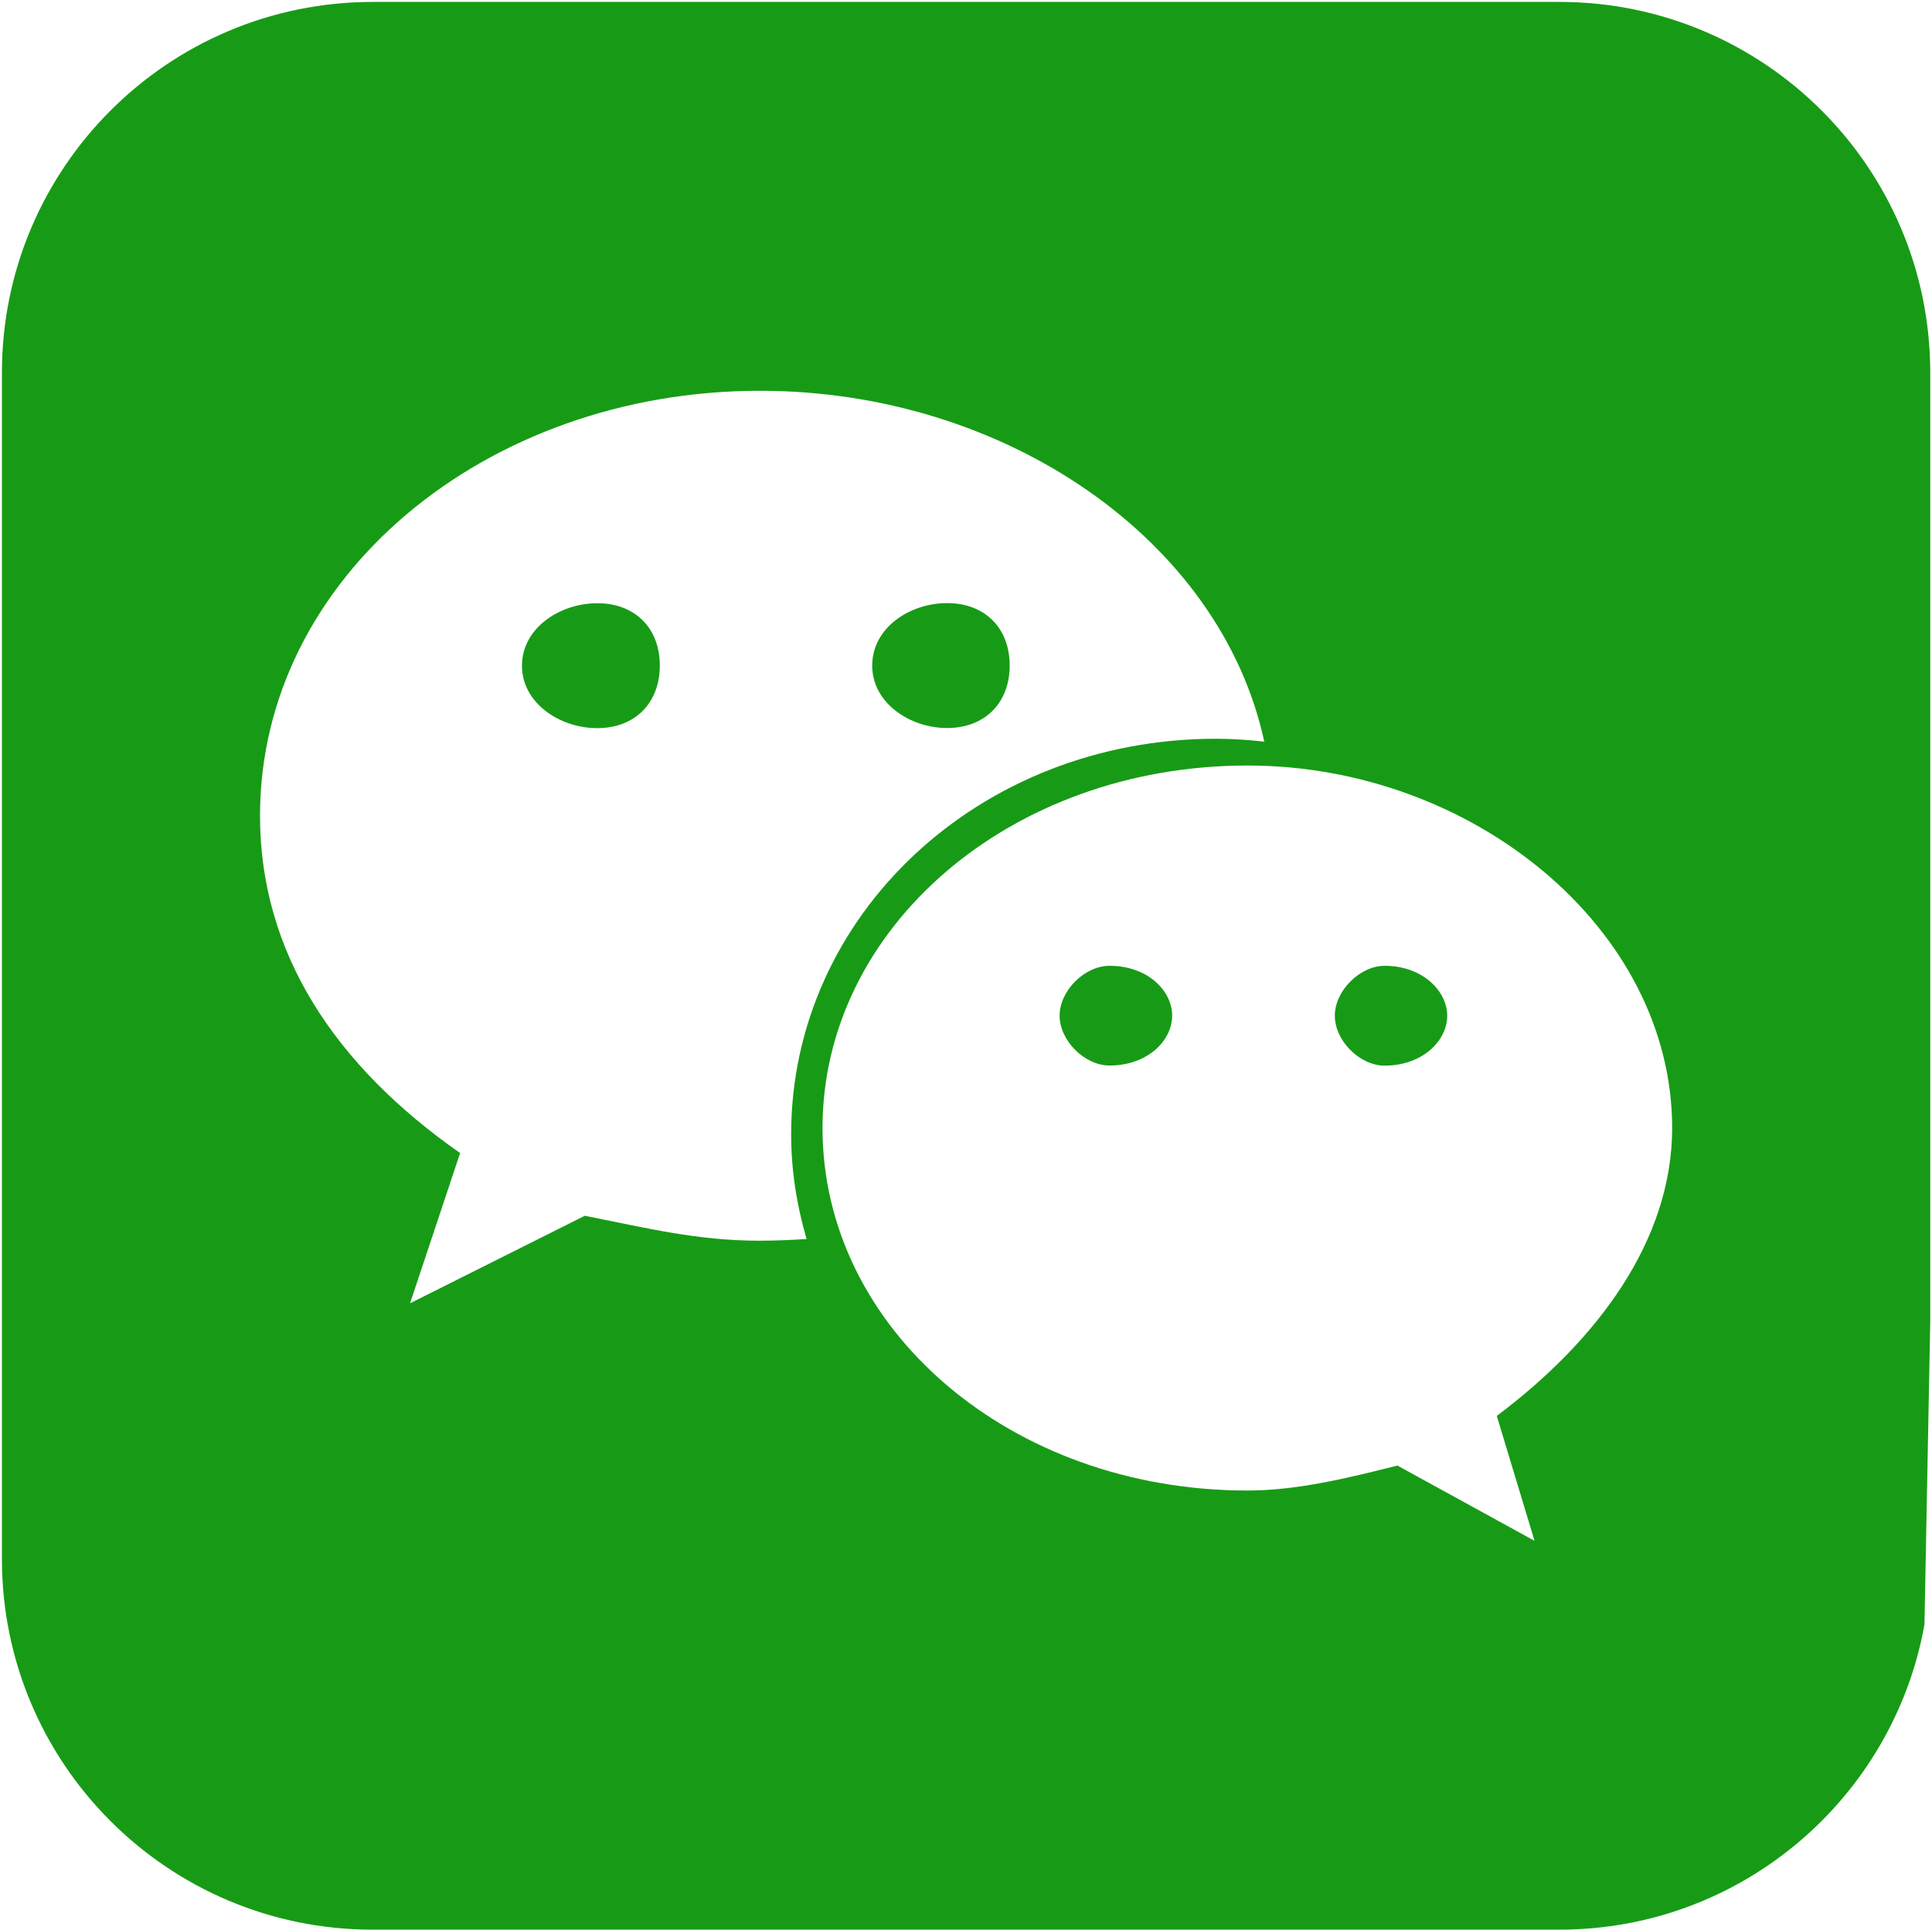 <?xml version="1.0" standalone="no"?><!DOCTYPE svg PUBLIC "-//W3C//DTD SVG 1.1//EN" "http://www.w3.org/Graphics/SVG/1.1/DTD/svg11.dtd"><svg t="1516329627534" class="icon" style="" viewBox="0 0 1025 1024" version="1.1" xmlns="http://www.w3.org/2000/svg" p-id="6865" xmlns:xlink="http://www.w3.org/1999/xlink" width="200.195" height="200"><defs><style type="text/css"></style></defs><path d="M537.622 410.308" p-id="6866" fill="#1afa29"></path><path d="M316.915 320.111c-19.899 0-39.991 13.179-39.991 33.147 0 19.836 20.03 33.142 39.991 33.142 19.96 0 33.142-13.375 33.142-33.21C350.056 333.227 336.812 320.111 316.915 320.111L316.915 320.111zM502.466 386.335c20.03 0 33.21-13.311 33.21-33.142 0-19.968-13.18-33.147-33.21-33.147-19.836 0-39.733 13.116-39.733 33.147C462.734 373.024 482.694 386.335 502.466 386.335L502.466 386.335zM588.659 512.513c-13.18 0-26.492 13.18-26.492 26.428 0 13.37 13.311 26.485 26.492 26.485 20.087 0 33.208-13.116 33.208-26.485C621.868 525.693 608.81 512.513 588.659 512.513L588.659 512.513zM734.604 512.513c-13.116 0-26.427 13.243-26.427 26.487 0 13.375 13.311 26.491 26.427 26.491 19.962 0 33.205-13.116 33.205-26.491C767.746 525.693 754.503 512.513 734.604 512.513L734.604 512.513zM827.325 1.023 197.701 1.023c-108.57 0-196.678 88.114-196.678 196.678l0 629.618c0 108.576 88.044 196.68 196.678 196.68L827.325 1024c96.745 0 177.244-69.949 193.679-161.958l3.064-160.684L1024.068 197.701C1024.068 89.131 935.959 1.023 827.325 1.023L827.325 1.023zM403.1 658.396c-33.142 0-59.695-6.656-92.842-13.243l-92.71 46.453 26.554-79.726c-66.414-46.452-106.154-106.217-106.154-179.033 0-126.173 119.397-225.477 265.215-225.477 130.402 0 244.548 79.404 267.58 186.195-8.572-0.963-17.081-1.538-25.59-1.538-125.989 0-225.356 93.996-225.419 209.802 0 19.394 3.007 37.948 8.193 55.668-8.257 0.517-16.508 0.895-24.827 0.895L403.101 658.396zM794.105 751.365l20.03 66.292-72.749-39.934c-26.491 6.656-53.171 13.248-79.531 13.248-126.178 0-225.481-86.123-225.481-192.335 0-106.022 99.303-192.404 225.481-192.404 119.139 0 225.287 86.382 225.287 192.404C887.078 658.396 847.409 711.379 794.105 751.365L794.105 751.365zM794.105 751.365" p-id="6867" fill="#179B16"></path></svg>
